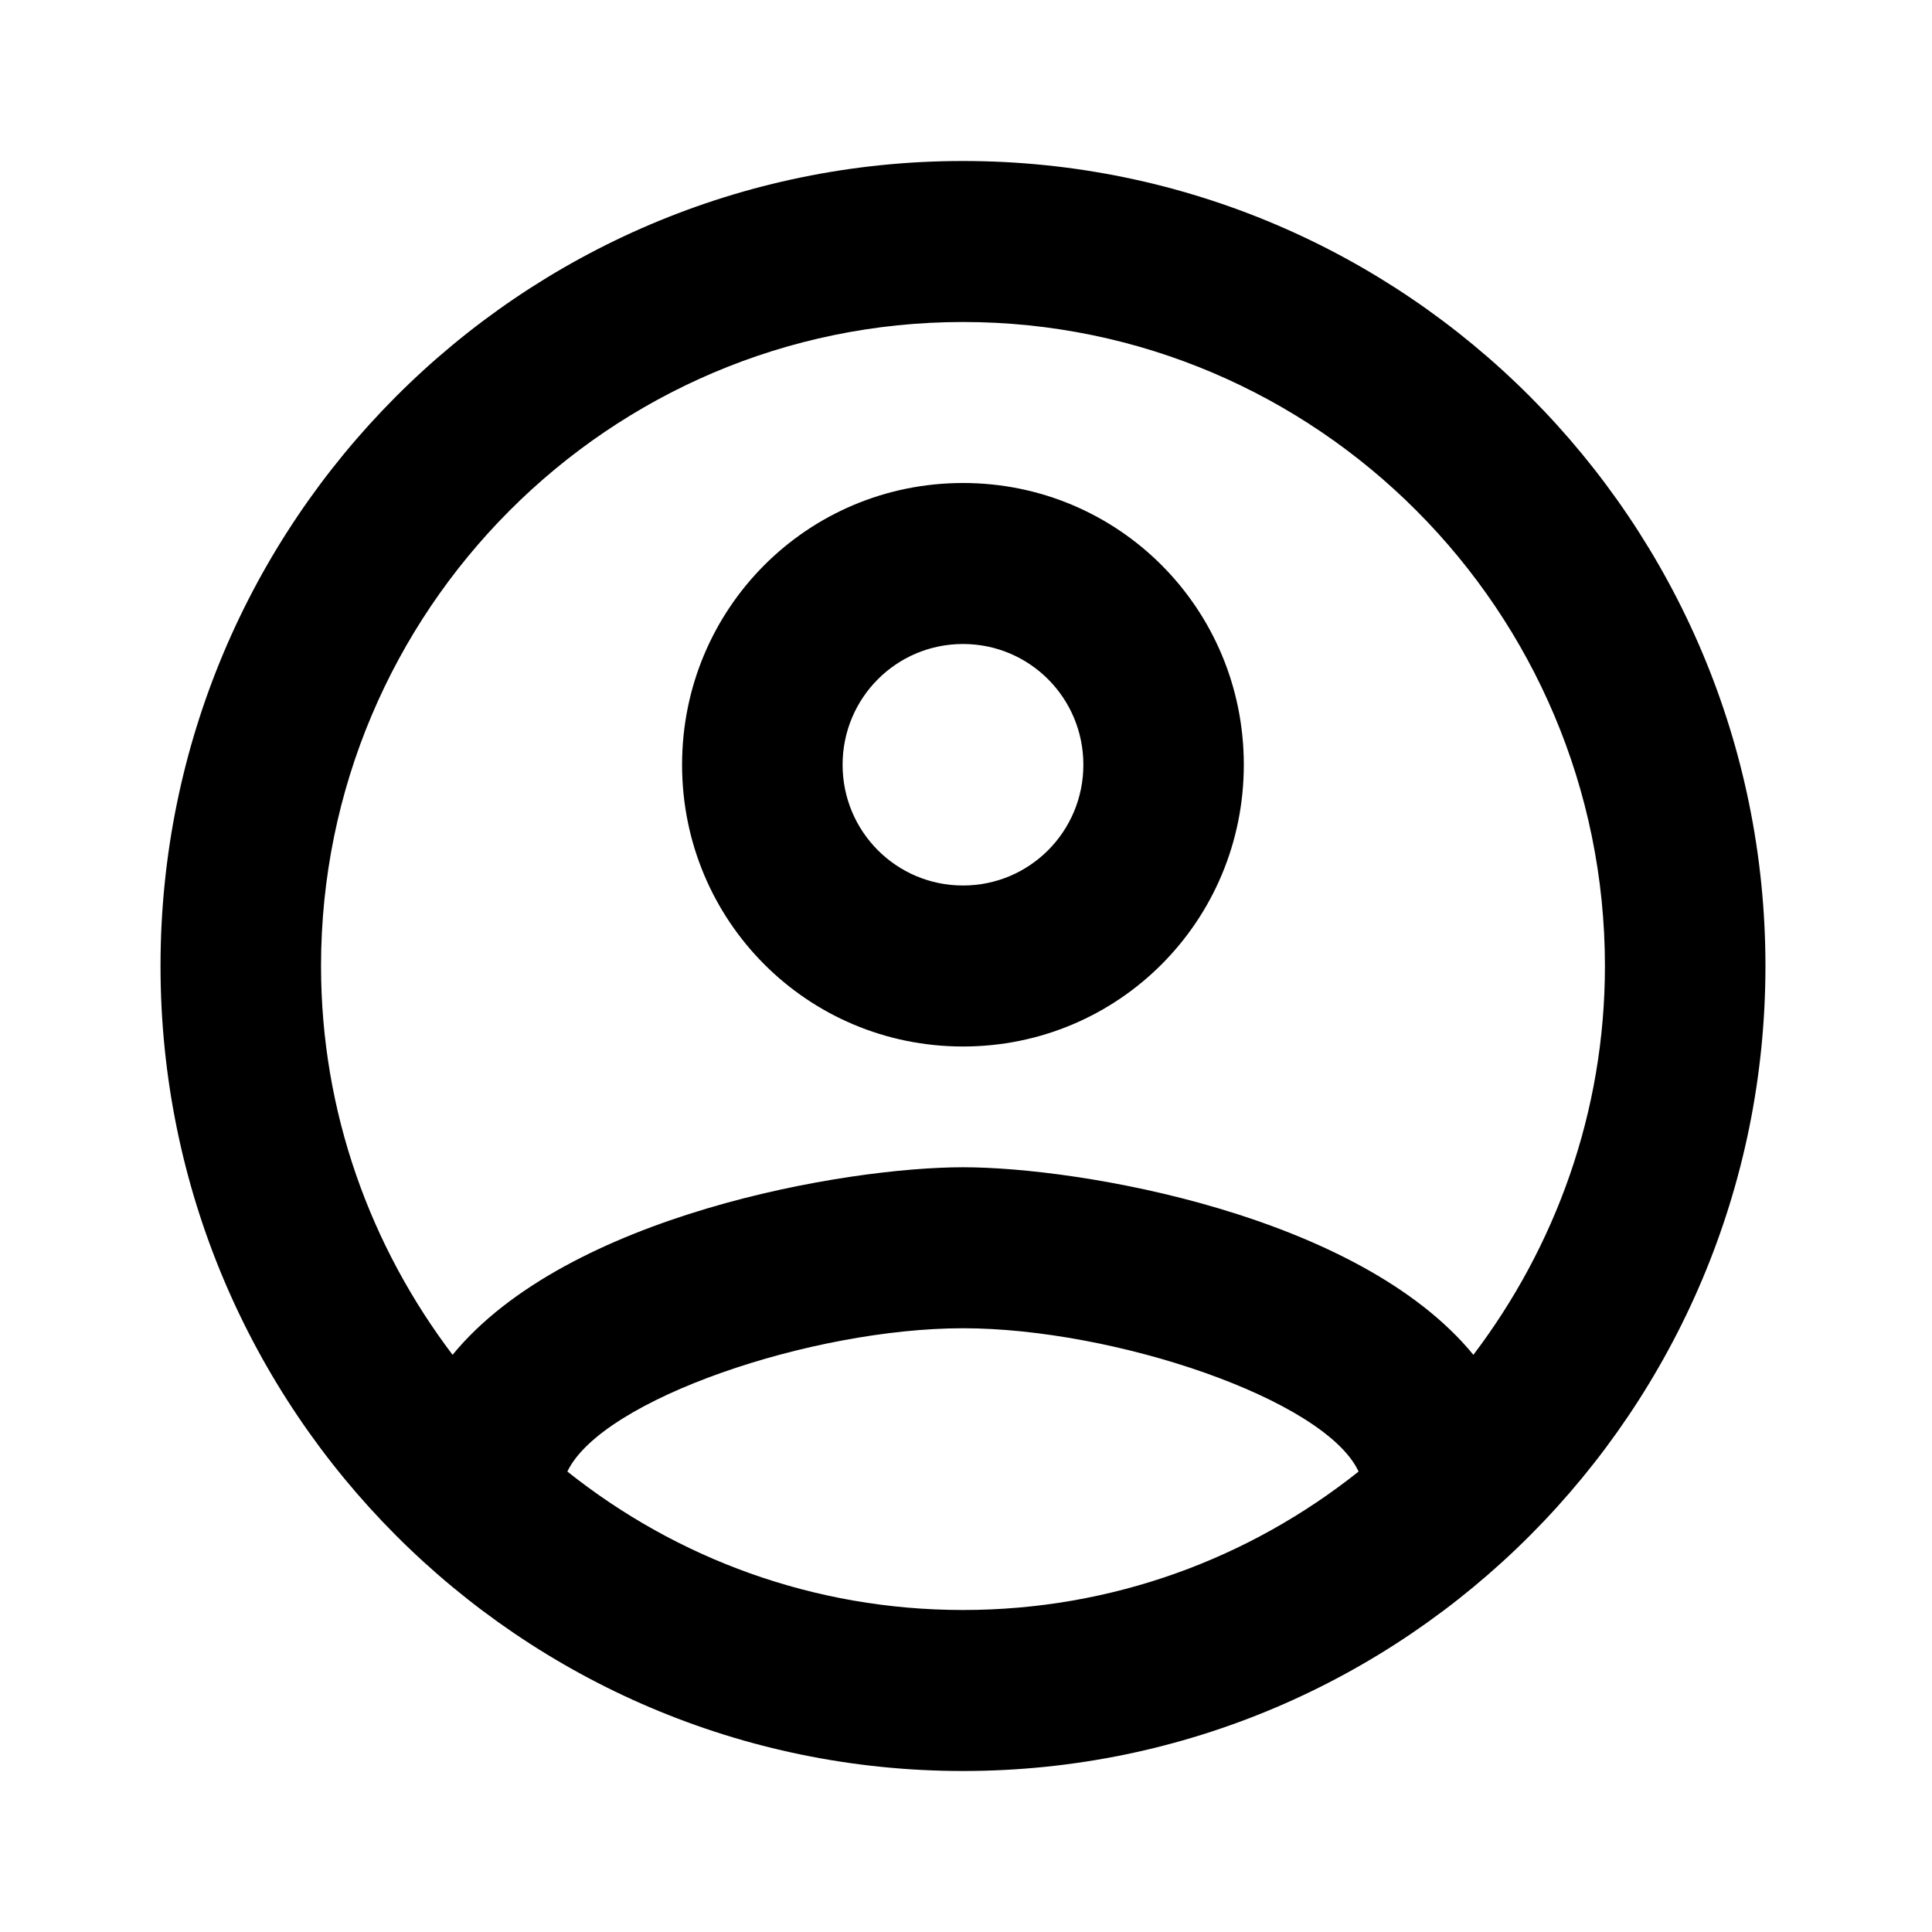 <svg width="24" height="24" viewBox="0 0 24 24" fill="none" xmlns="http://www.w3.org/2000/svg">
<path d="M11.963 2C6.46 2 1.994 6.48 1.994 12C1.994 17.52 6.46 22 11.963 22C17.465 22 21.931 17.52 21.931 12C21.931 6.48 17.465 2 11.963 2ZM7.048 18.28C7.477 17.38 10.088 16.5 11.963 16.5C13.837 16.5 16.458 17.38 16.877 18.28C15.521 19.36 13.817 20 11.963 20C10.108 20 8.404 19.36 7.048 18.28ZM18.303 16.83C16.877 15.09 13.418 14.5 11.963 14.5C10.507 14.5 7.048 15.09 5.622 16.83C4.606 15.49 3.988 13.82 3.988 12C3.988 7.59 7.566 4 11.963 4C16.359 4 19.937 7.59 19.937 12C19.937 13.82 19.319 15.49 18.303 16.83ZM11.963 6C10.028 6 8.473 7.56 8.473 9.5C8.473 11.44 10.028 13 11.963 13C13.896 13 15.451 11.44 15.451 9.5C15.451 7.56 13.896 6 11.963 6ZM11.963 11C11.135 11 10.467 10.33 10.467 9.5C10.467 8.67 11.135 8 11.963 8C12.79 8 13.458 8.67 13.458 9.5C13.458 10.33 12.79 11 11.963 11Z" fill="black"/>
</svg>
